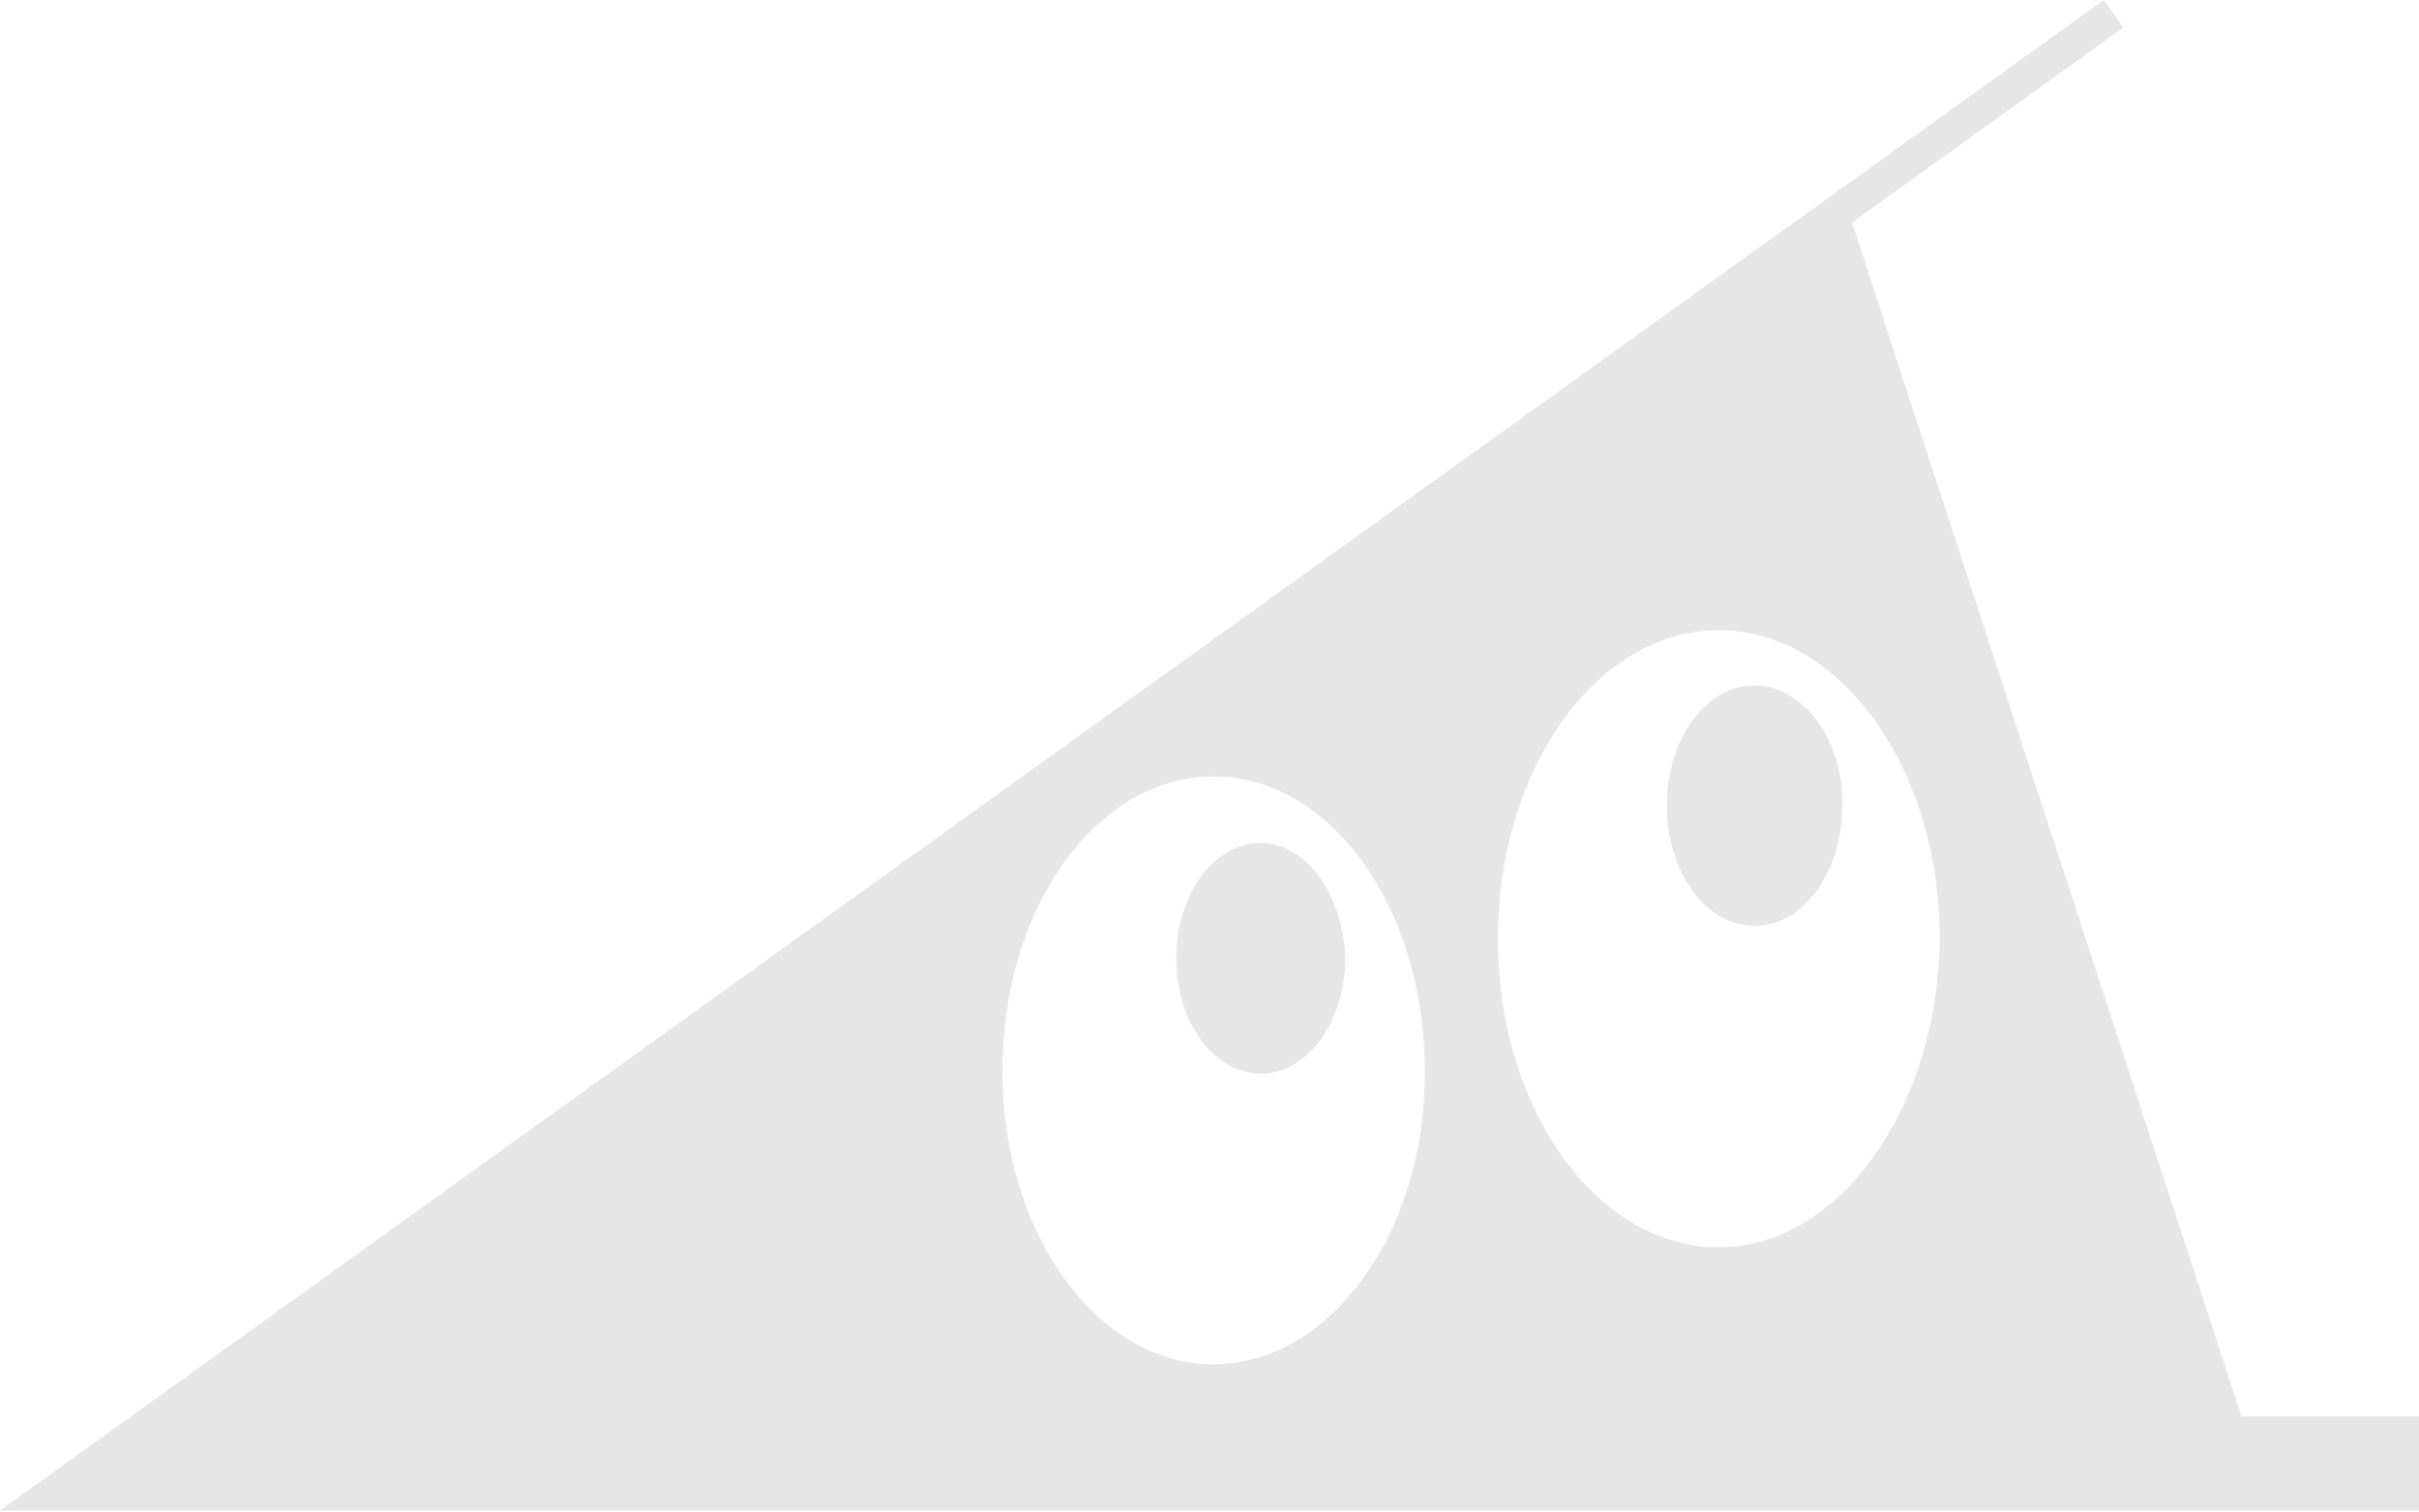 <?xml version="1.0" encoding="utf-8"?>
<!-- Generator: Adobe Illustrator 24.0.1, SVG Export Plug-In . SVG Version: 6.00 Build 0)  -->
<svg version="1.1" id="レイヤー_1" xmlns="http://www.w3.org/2000/svg" xmlns:xlink="http://www.w3.org/1999/xlink" x="0px"
	 y="0px" viewBox="0 0 148.9 93.1" style="enable-background:new 0 0 148.9 93.1;" xml:space="preserve">
<style type="text/css">
	.st0{opacity:0.1;}
</style>
<g class="st0">
	<path d="M138,87.3l-24-73.6l16.7-12L129.5,0L0,93l148.9,0v-5.8H138z M74.7,84c-7.2,0-13-8.1-13-18.1c0-10,5.8-18.1,13-18.1
		c7.2,0,13,8.1,13,18.1C87.8,75.8,81.9,84,74.7,84z M105.8,76.8c-7.5,0-13.6-8.5-13.6-19c0-10.5,6.1-19,13.6-19s13.6,8.5,13.6,19
		C119.3,68.2,113.2,76.8,105.8,76.8z"/>
</g>
<path class="st0" d="M77.6,51.9c-2.9,0-5.2,3.2-5.2,7.1s2.3,7.1,5.2,7.1c2.9,0,5.2-3.2,5.2-7.1C82.7,55.1,80.4,51.9,77.6,51.9z"/>
<path class="st0" d="M108,42.2c-3,0-5.4,3.3-5.4,7.4c0,4.1,2.4,7.4,5.4,7.4s5.4-3.3,5.4-7.4C113.5,45.6,111,42.2,108,42.2z"/>
</svg>
